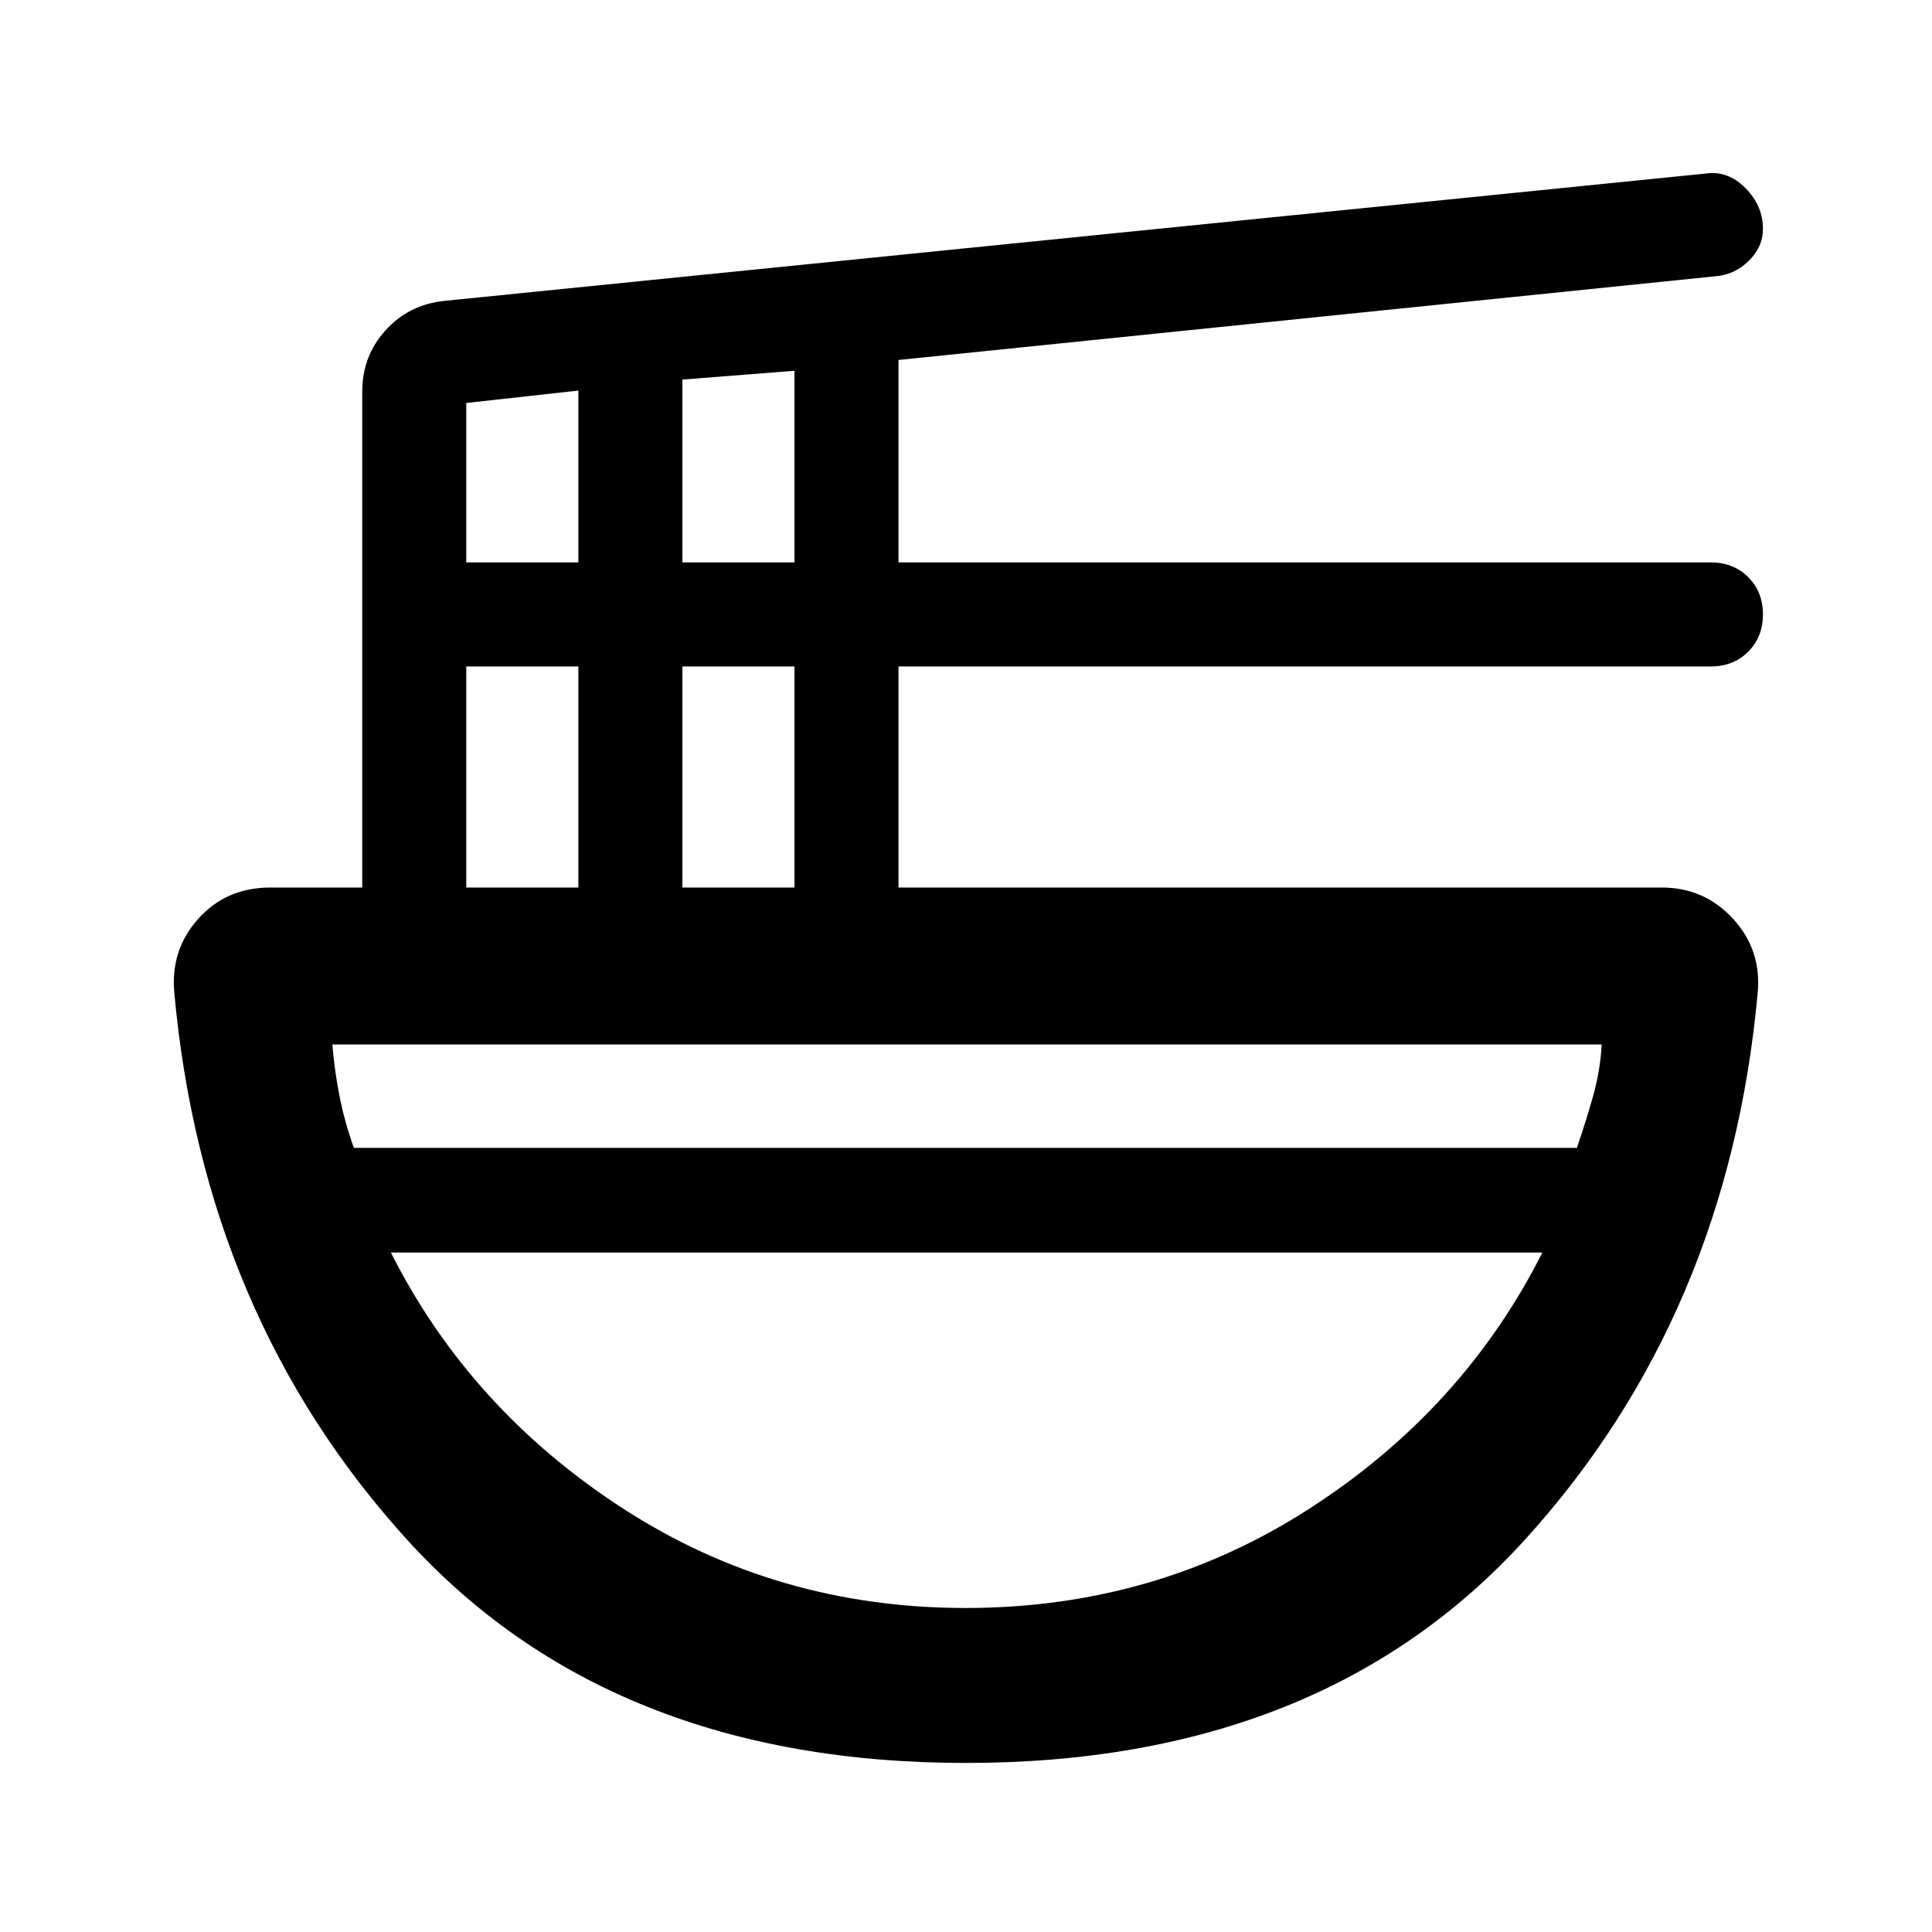 <svg xmlns="http://www.w3.org/2000/svg" height="20" viewBox="0 -960 960 960" width="20"><path d="M480-84q-177.08 0-277.91-111.13Q101.26-306.25 86.62-466.62q-2-21.38 11.93-36.88 13.94-15.5 35.84-15.5H180v-246.46q0-17.61 11.54-30.38t29.14-14.64l626.86-63.29q10.95-1.61 19.7 7.17 8.76 8.79 8.76 20.3 0 9.05-7.16 16.02-7.15 6.97-16.84 7.59l-405.54 41.56v100.59h403.69q11.2 0 18.53 7.32 7.32 7.32 7.32 18.51 0 11.19-7.32 18.53-7.33 7.33-18.53 7.33H446.46V-519h379.15q21.23 0 35.5 15.5t12.27 36.88q-14.64 160.37-115.47 271.49Q657.08-84 480-84ZM231.69-519h55.7v-109.85h-55.7V-519Zm0-161.54h55.7v-85.38l-55.7 6.15v79.23ZM339.08-519h55.69v-109.85h-55.69V-519Zm0-161.54h55.69v-95.23l-55.69 4.39v90.84ZM175.85-389.62h607.68q4.31-12.46 8-25.5 3.7-13.04 4.32-25.88h-630.7q1.02 12.84 3.57 25.73 2.55 12.88 7.13 25.65ZM479.81-161q94.22 0 170.75-49.31 76.52-49.31 115.83-127.31H194.23q39.31 78 115.51 127.31Q385.95-161 479.81-161Zm.19-176.62Zm-.38-52Zm.38 52v-52 52Z"/></svg>